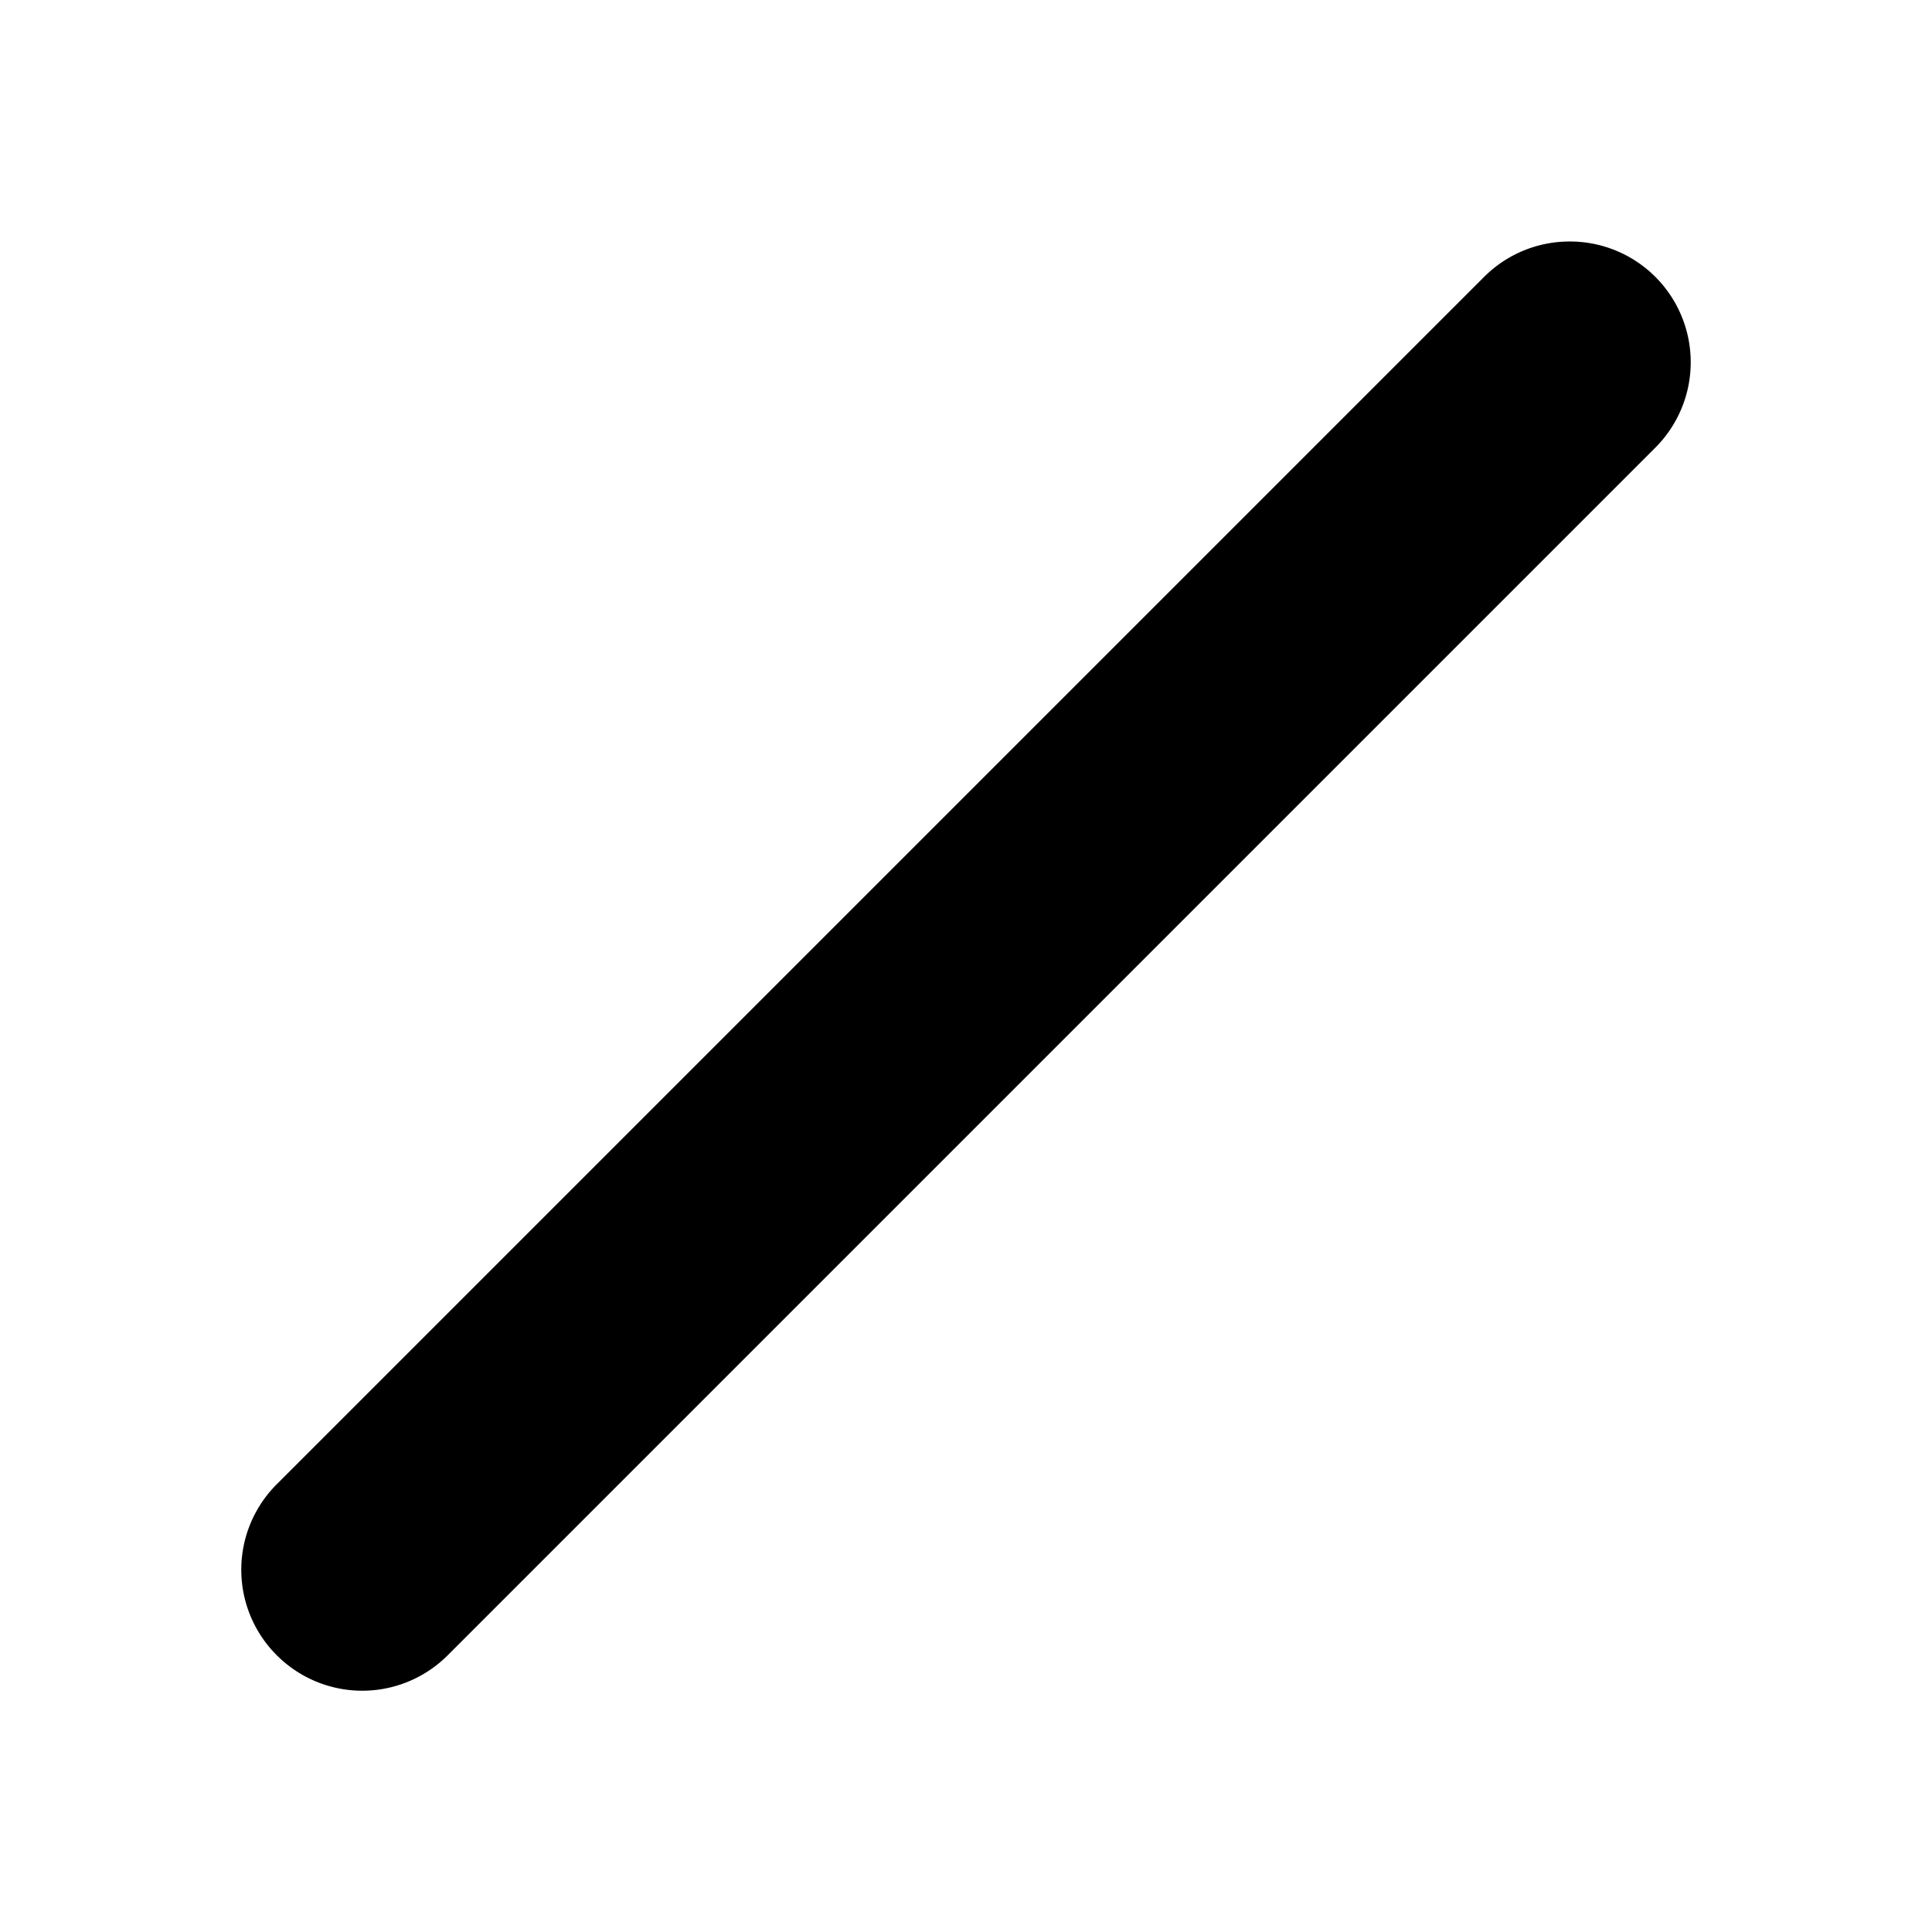 <?xml version="1.0" encoding="UTF-8" standalone="no"?>
<!-- Created with Inkscape (http://www.inkscape.org/) -->

<svg
   width="20mm"
   height="20mm"
   viewBox="0 0 20 20"
   version="1.1"
   id="svg5"
   inkscape:version="1.2 (dc2aedaf03, 2022-05-15)"
   sodipodi:docname="line.svg"
   xmlns:inkscape="http://www.inkscape.org/namespaces/inkscape"
   xmlns:sodipodi="http://sodipodi.sourceforge.net/DTD/sodipodi-0.dtd"
   xmlns="http://www.w3.org/2000/svg"
   xmlns:svg="http://www.w3.org/2000/svg">
  <sodipodi:namedview
     id="namedview7"
     pagecolor="#ffffff"
     bordercolor="#666666"
     borderopacity="1.0"
     inkscape:showpageshadow="2"
     inkscape:pageopacity="0.0"
     inkscape:pagecheckerboard="0"
     inkscape:deskcolor="#d1d1d1"
     inkscape:document-units="mm"
     showgrid="false"
     inkscape:zoom="7.5958"
     inkscape:cx="23.499829"
     inkscape:cy="41.996893"
     inkscape:window-width="1920"
     inkscape:window-height="1057"
     inkscape:window-x="-8"
     inkscape:window-y="-8"
     inkscape:window-maximized="1"
     inkscape:current-layer="path17285" />
  <defs
     id="defs2" />
  <g
     inkscape:label="Layer 1"
     inkscape:groupmode="layer"
     id="layer1">
    <g
       id="path17285">
      <path
         style="color:#000000;fill:#000000;stroke-width:2.5;stroke-linecap:round;-inkscape-stroke:none"
         d="M 3.75,16.25 16.25,3.75"
         id="path27934" />
      <path
         style="color:#000000;fill:#000000;stroke-linecap:round;-inkscape-stroke:none"
         d="M 16.25,2.5 A 1.25,1.25 0 0 0 15.365,2.865 L 2.865,15.365 a 1.25,1.25 0 0 0 0,1.77 1.25,1.25 0 0 0 1.77,0 L 17.135,4.635 a 1.25,1.25 0 0 0 0,-1.77 A 1.25,1.25 0 0 0 16.25,2.5 Z"
         id="path27936" />
    </g>
  </g>
</svg>
